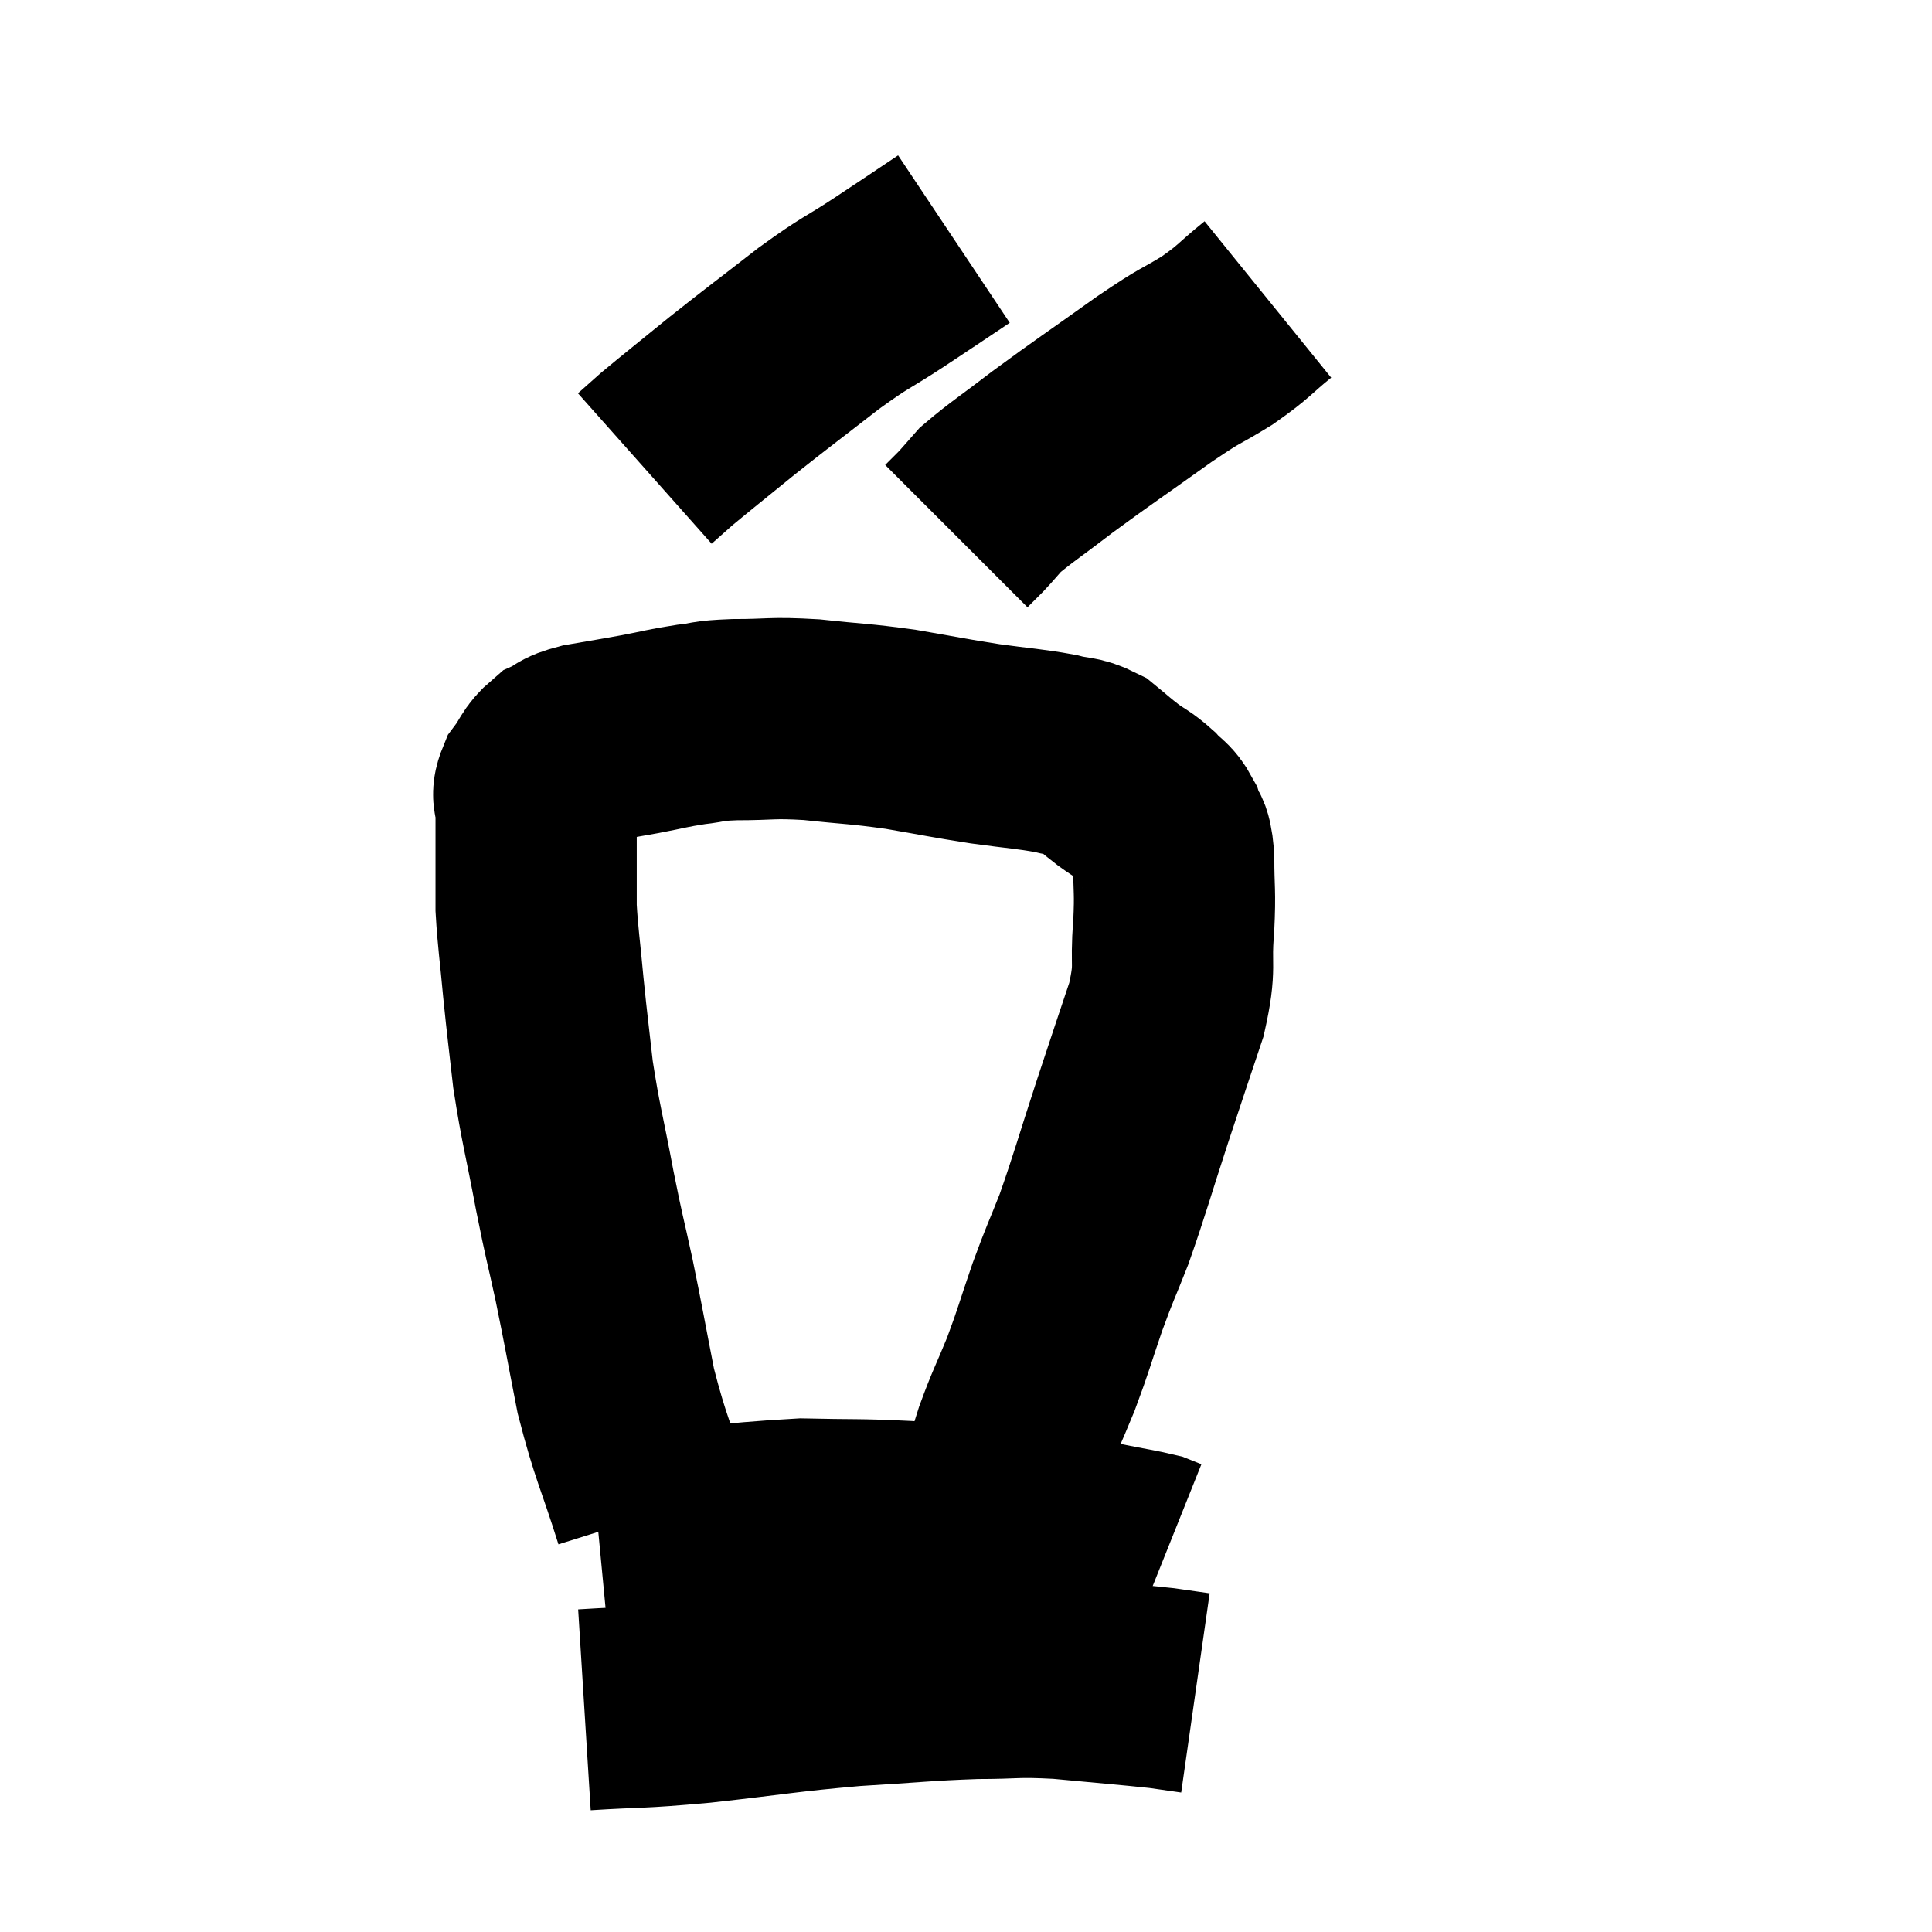 <svg width="48" height="48" viewBox="0 0 48 48" xmlns="http://www.w3.org/2000/svg"><path d="M 16.26 37.62 C 15.78 36.09, 15.675 36.015, 15.3 34.56 C 15.03 33.18, 15.015 33.045, 14.76 31.8 C 14.52 30.69, 14.535 30.855, 14.28 29.58 C 14.01 28.14, 13.935 27.96, 13.74 26.7 C 13.62 25.62, 13.605 25.575, 13.5 24.54 C 13.41 23.55, 13.365 23.325, 13.32 22.56 C 13.32 22.02, 13.32 21.975, 13.32 21.48 C 13.32 21.03, 13.32 20.925, 13.32 20.58 C 13.32 20.34, 13.32 20.37, 13.32 20.1 C 13.32 19.8, 13.185 19.83, 13.32 19.5 C 13.59 19.14, 13.56 19.035, 13.86 18.78 C 14.19 18.63, 14.01 18.615, 14.52 18.48 C 15.21 18.36, 15.24 18.36, 15.9 18.24 C 16.53 18.12, 16.575 18.09, 17.16 18 C 17.7 17.94, 17.49 17.91, 18.24 17.88 C 19.2 17.88, 19.125 17.82, 20.16 17.88 C 21.27 18, 21.3 17.97, 22.38 18.12 C 23.43 18.3, 23.52 18.33, 24.48 18.48 C 25.35 18.6, 25.56 18.6, 26.22 18.72 C 26.67 18.84, 26.73 18.765, 27.12 18.96 C 27.45 19.23, 27.45 19.245, 27.78 19.5 C 28.11 19.74, 28.155 19.725, 28.44 19.98 C 28.68 20.25, 28.74 20.19, 28.92 20.52 C 29.04 20.91, 29.1 20.67, 29.16 21.3 C 29.16 22.17, 29.205 22.095, 29.16 23.04 C 29.07 24.06, 29.235 23.94, 28.98 25.08 C 28.56 26.34, 28.59 26.235, 28.14 27.6 C 27.66 29.07, 27.585 29.385, 27.18 30.54 C 26.85 31.38, 26.85 31.32, 26.52 32.22 C 26.19 33.18, 26.19 33.255, 25.86 34.14 C 25.53 34.95, 25.485 34.98, 25.2 35.76 C 24.96 36.51, 24.93 36.72, 24.72 37.26 C 24.54 37.59, 24.45 37.68, 24.36 37.92 C 24.36 38.07, 24.36 38.145, 24.36 38.22 L 24.36 38.22" fill="none" stroke="black" stroke-width="5"></path><path d="M 14.88 38.22 C 17.4 37.98, 18.015 37.845, 19.92 37.74 C 21.21 37.77, 21.27 37.74, 22.5 37.8 C 23.67 37.89, 23.61 37.845, 24.84 37.98 C 26.13 38.16, 26.475 38.19, 27.42 38.34 C 28.02 38.46, 28.245 38.49, 28.62 38.58 L 28.92 38.7" fill="none" stroke="black" stroke-width="5"></path><path d="M 14.52 42.48 C 15.96 42.39, 15.735 42.45, 17.4 42.3 C 19.29 42.09, 19.47 42.03, 21.18 41.88 C 22.71 41.79, 22.95 41.745, 24.24 41.7 C 25.29 41.7, 25.185 41.64, 26.34 41.7 C 27.6 41.82, 28.02 41.85, 28.86 41.94 C 29.28 42, 29.49 42.03, 29.7 42.06 L 29.7 42.06" fill="none" stroke="black" stroke-width="5"></path><path d="M 23.7 5.94 C 22.89 6.48, 22.92 6.465, 22.08 7.02 C 21.21 7.59, 21.315 7.455, 20.34 8.16 C 19.26 9, 19.125 9.09, 18.18 9.84 C 17.37 10.5, 17.1 10.71, 16.56 11.16 L 16.02 11.64" fill="none" stroke="black" stroke-width="5"></path><path d="M 31.5 7.44 C 30.87 7.95, 30.945 7.965, 30.24 8.46 C 29.46 8.94, 29.7 8.73, 28.68 9.42 C 27.42 10.32, 27.18 10.47, 26.16 11.22 C 25.38 11.82, 25.11 11.985, 24.6 12.42 C 24.36 12.69, 24.33 12.735, 24.12 12.96 L 23.76 13.32" fill="none" stroke="black" stroke-width="5"></path></svg>